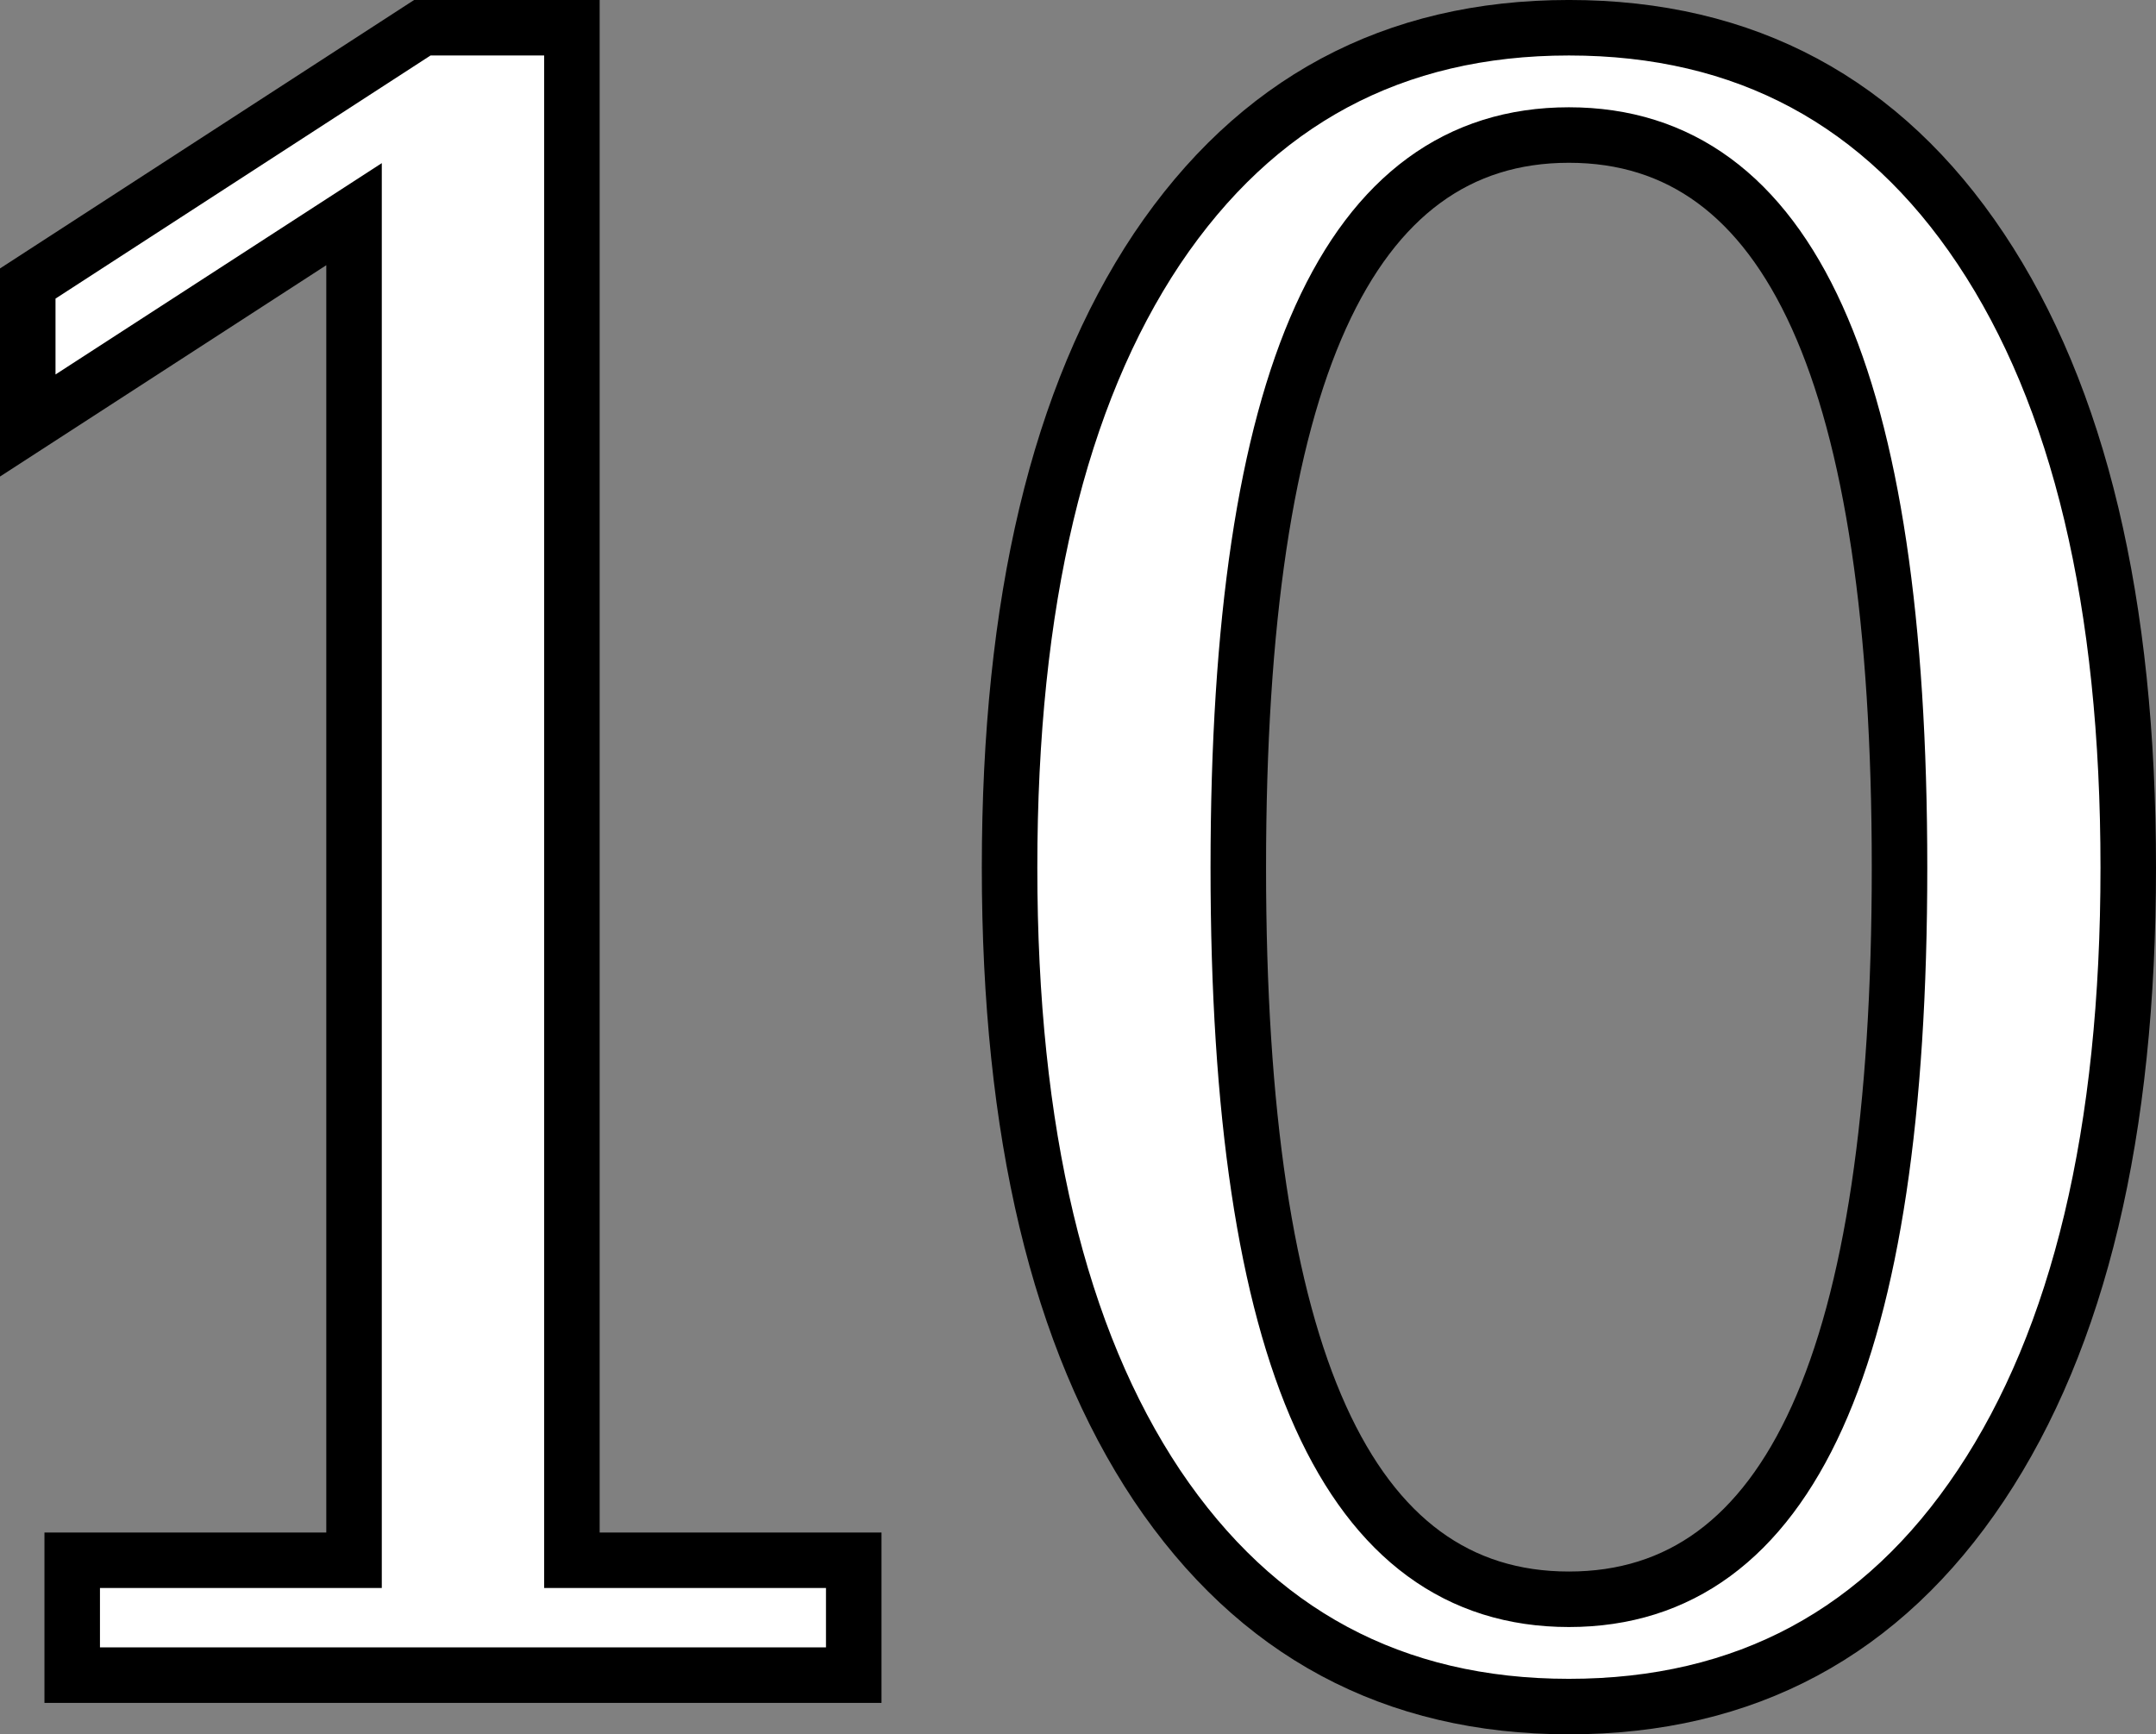 <?xml version="1.0" encoding="UTF-8" standalone="no"?>
<svg
   xmlns:dc="http://purl.org/dc/elements/1.1/"
   xmlns:cc="http://creativecommons.org/ns#"
   xmlns:rdf="http://www.w3.org/1999/02/22-rdf-syntax-ns#"
   xmlns:svg="http://www.w3.org/2000/svg"
   xmlns="http://www.w3.org/2000/svg"
   xmlns:sodipodi="http://sodipodi.sourceforge.net/DTD/sodipodi-0.dtd"
   xmlns:inkscape="http://www.inkscape.org/namespaces/inkscape"
   sodipodi:docname="DejaVu_10_black_border.svg"
   inkscape:version="1.0 (4035a4fb49, 2020-05-01)"
   id="svg2189"
   version="1.1"
   viewBox="0 0 130.508 105"
   height="105mm"
   width="130.508mm">
  <rect x="0" y="0" width="130.508" height="105" fill="#808080" stroke="none"/>
  <defs
     id="defs2183" />
  <sodipodi:namedview
     inkscape:window-maximized="1"
     inkscape:window-y="0"
     inkscape:window-x="0"
     inkscape:window-height="1016"
     inkscape:window-width="1920"
     fit-margin-bottom="0"
     fit-margin-right="0"
     fit-margin-left="0"
     fit-margin-top="0"
     showgrid="false"
     inkscape:document-rotation="0"
     inkscape:current-layer="layer1"
     inkscape:document-units="mm"
     inkscape:cy="370.10028"
     inkscape:cx="743.33889"
     inkscape:zoom="0.35"
     inkscape:pageshadow="2"
     inkscape:pageopacity="0.0"
     borderopacity="1.0"
     bordercolor="#666666"
     pagecolor="#ffffff"
     id="base" />
  <g
     transform="translate(646.231,188.471)"
     id="layer1"
     inkscape:groupmode="layer"
     inkscape:label="Ebene 1">
    <g
       style="font-size:134.383px;line-height:1.25;font-family:'DejaVu Serif';-inkscape-font-specification:'DejaVu Serif';letter-spacing:-18.521px;word-spacing:0px;stroke-width:3.36"
       id="text834"
       aria-label="10">
      <path
         id="path6001"
         style="fill:#ffffff;fill-opacity:1;stroke:#000000;stroke-width:3.36;stroke-opacity:1"
         d="m -641.86,-87.054 v -6.955 h 17.06 v -81.496 l -19.751,12.795 v -8.596 l 23.884,-15.486 h 9.055 v 92.782 h 17.06 v 6.955 z" />
      <path
         id="path6003"
         style="fill:#ffffff;fill-opacity:1;stroke:#000000;stroke-width:3.36;stroke-opacity:1"
         d="m -551.261,-91.647 q 10.039,0 15.026,-11.024 4.987,-11.024 4.987,-33.268 0,-22.31 -4.987,-33.333 -4.987,-11.024 -15.026,-11.024 -10.039,0 -15.026,11.024 -4.987,11.024 -4.987,33.333 0,22.244 4.987,33.268 4.987,11.024 15.026,11.024 z m 0,6.496 q -15.945,0 -24.934,-13.386 -8.924,-13.386 -8.924,-37.402 0,-24.081 8.924,-37.467 8.989,-13.386 24.934,-13.386 16.01,0 24.934,13.386 8.924,13.386 8.924,37.467 0,24.016 -8.924,37.402 -8.924,13.386 -24.934,13.386 z" />
    </g>
  </g>
</svg>
